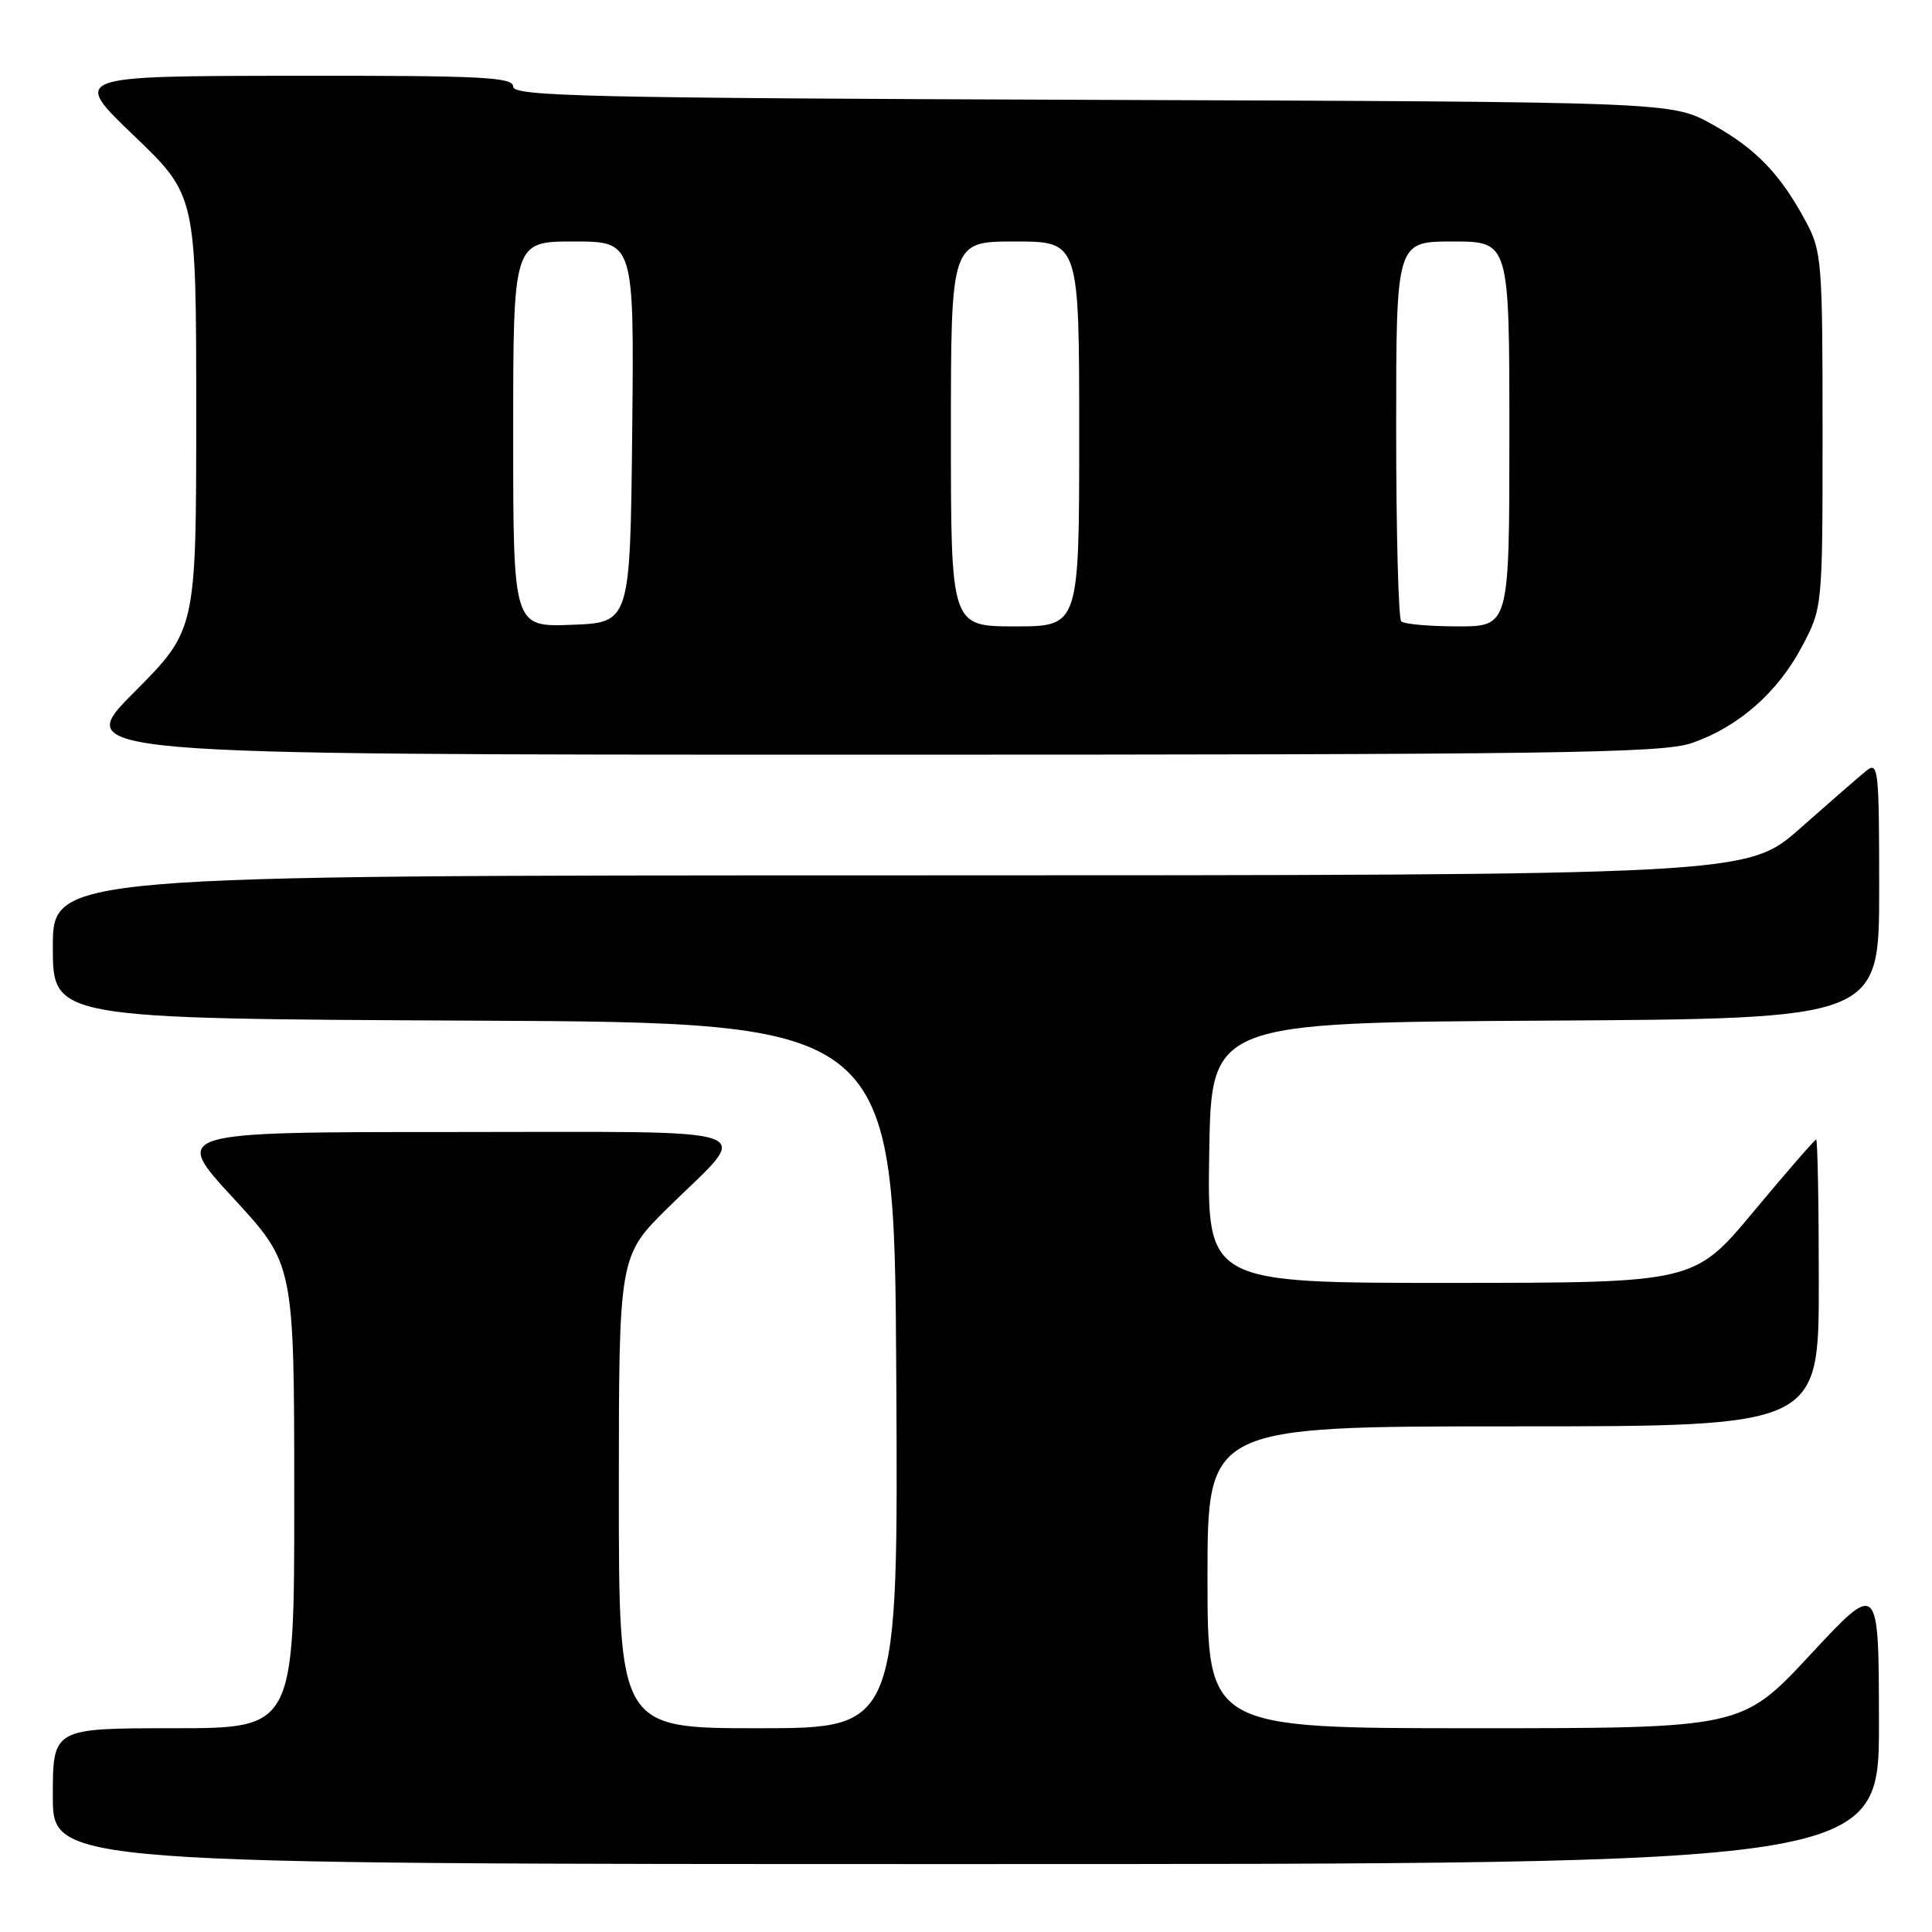 <?xml version="1.0" encoding="UTF-8" standalone="no"?>
<!DOCTYPE svg PUBLIC "-//W3C//DTD SVG 1.1//EN" "http://www.w3.org/Graphics/SVG/1.1/DTD/svg11.dtd" >
<svg xmlns="http://www.w3.org/2000/svg" xmlns:xlink="http://www.w3.org/1999/xlink" version="1.1" viewBox="0 0 256 256">
 <g >
 <path fill="currentColor"
d=" M 248.97 228.25 C 248.95 209.50 248.95 209.50 239.88 219.25 C 230.81 229.00 230.81 229.00 195.40 229.00 C 160.00 229.00 160.00 229.00 160.00 209.00 C 160.00 189.00 160.00 189.00 200.50 189.00 C 241.00 189.00 241.00 189.00 241.00 170.00 C 241.00 159.55 240.84 151.00 240.65 151.00 C 240.46 151.00 236.75 155.27 232.40 160.49 C 224.50 169.98 224.50 169.98 192.23 169.99 C 159.95 170.00 159.95 170.00 160.23 152.75 C 160.50 135.50 160.50 135.50 204.75 135.24 C 249.00 134.98 249.00 134.98 249.00 117.87 C 249.00 101.91 248.89 100.85 247.30 102.13 C 246.37 102.88 242.43 106.31 238.55 109.74 C 231.50 115.98 231.50 115.98 119.25 115.99 C 7.00 116.00 7.00 116.00 7.00 125.49 C 7.00 134.98 7.00 134.98 62.75 135.24 C 118.50 135.50 118.50 135.50 118.76 182.25 C 119.02 229.00 119.02 229.00 100.51 229.00 C 82.00 229.00 82.00 229.00 82.00 197.72 C 82.00 166.44 82.00 166.44 88.57 159.97 C 99.71 149.01 102.56 150.00 59.95 150.00 C 22.83 150.00 22.83 150.00 30.91 158.75 C 38.98 167.50 38.98 167.50 38.99 198.25 C 39.00 229.00 39.00 229.00 23.00 229.00 C 7.00 229.00 7.00 229.00 7.00 238.00 C 7.00 247.00 7.00 247.00 128.00 247.00 C 249.00 247.00 249.00 247.00 248.97 228.25 Z  M 224.13 98.47 C 230.29 96.37 235.56 91.77 238.78 85.65 C 241.50 80.50 241.50 80.50 241.50 57.00 C 241.50 34.69 241.39 33.29 239.30 29.38 C 235.91 23.06 232.66 19.68 226.83 16.45 C 221.50 13.50 221.50 13.50 144.75 13.23 C 77.87 12.99 68.00 12.76 68.00 11.48 C 68.00 10.21 63.89 10.01 38.75 10.04 C 9.50 10.08 9.50 10.08 17.75 17.98 C 26.00 25.89 26.00 25.89 26.00 54.67 C 26.00 83.46 26.00 83.46 17.77 91.73 C 9.54 100.00 9.54 100.00 114.59 100.00 C 206.20 100.00 220.22 99.80 224.13 98.47 Z  M 68.00 57.54 C 68.00 32.00 68.00 32.00 76.02 32.00 C 84.03 32.00 84.03 32.00 83.77 57.25 C 83.50 82.50 83.50 82.50 75.75 82.79 C 68.00 83.08 68.00 83.08 68.00 57.54 Z  M 126.00 57.50 C 126.00 32.00 126.00 32.00 134.50 32.00 C 143.00 32.00 143.00 32.00 143.00 57.50 C 143.00 83.00 143.00 83.00 134.50 83.00 C 126.00 83.00 126.00 83.00 126.00 57.50 Z  M 185.67 82.33 C 185.30 81.97 185.00 70.49 185.00 56.83 C 185.00 32.00 185.00 32.00 192.50 32.00 C 200.00 32.00 200.00 32.00 200.00 57.50 C 200.00 83.00 200.00 83.00 193.17 83.00 C 189.41 83.00 186.03 82.70 185.67 82.33 Z "/>
</g>
</svg>